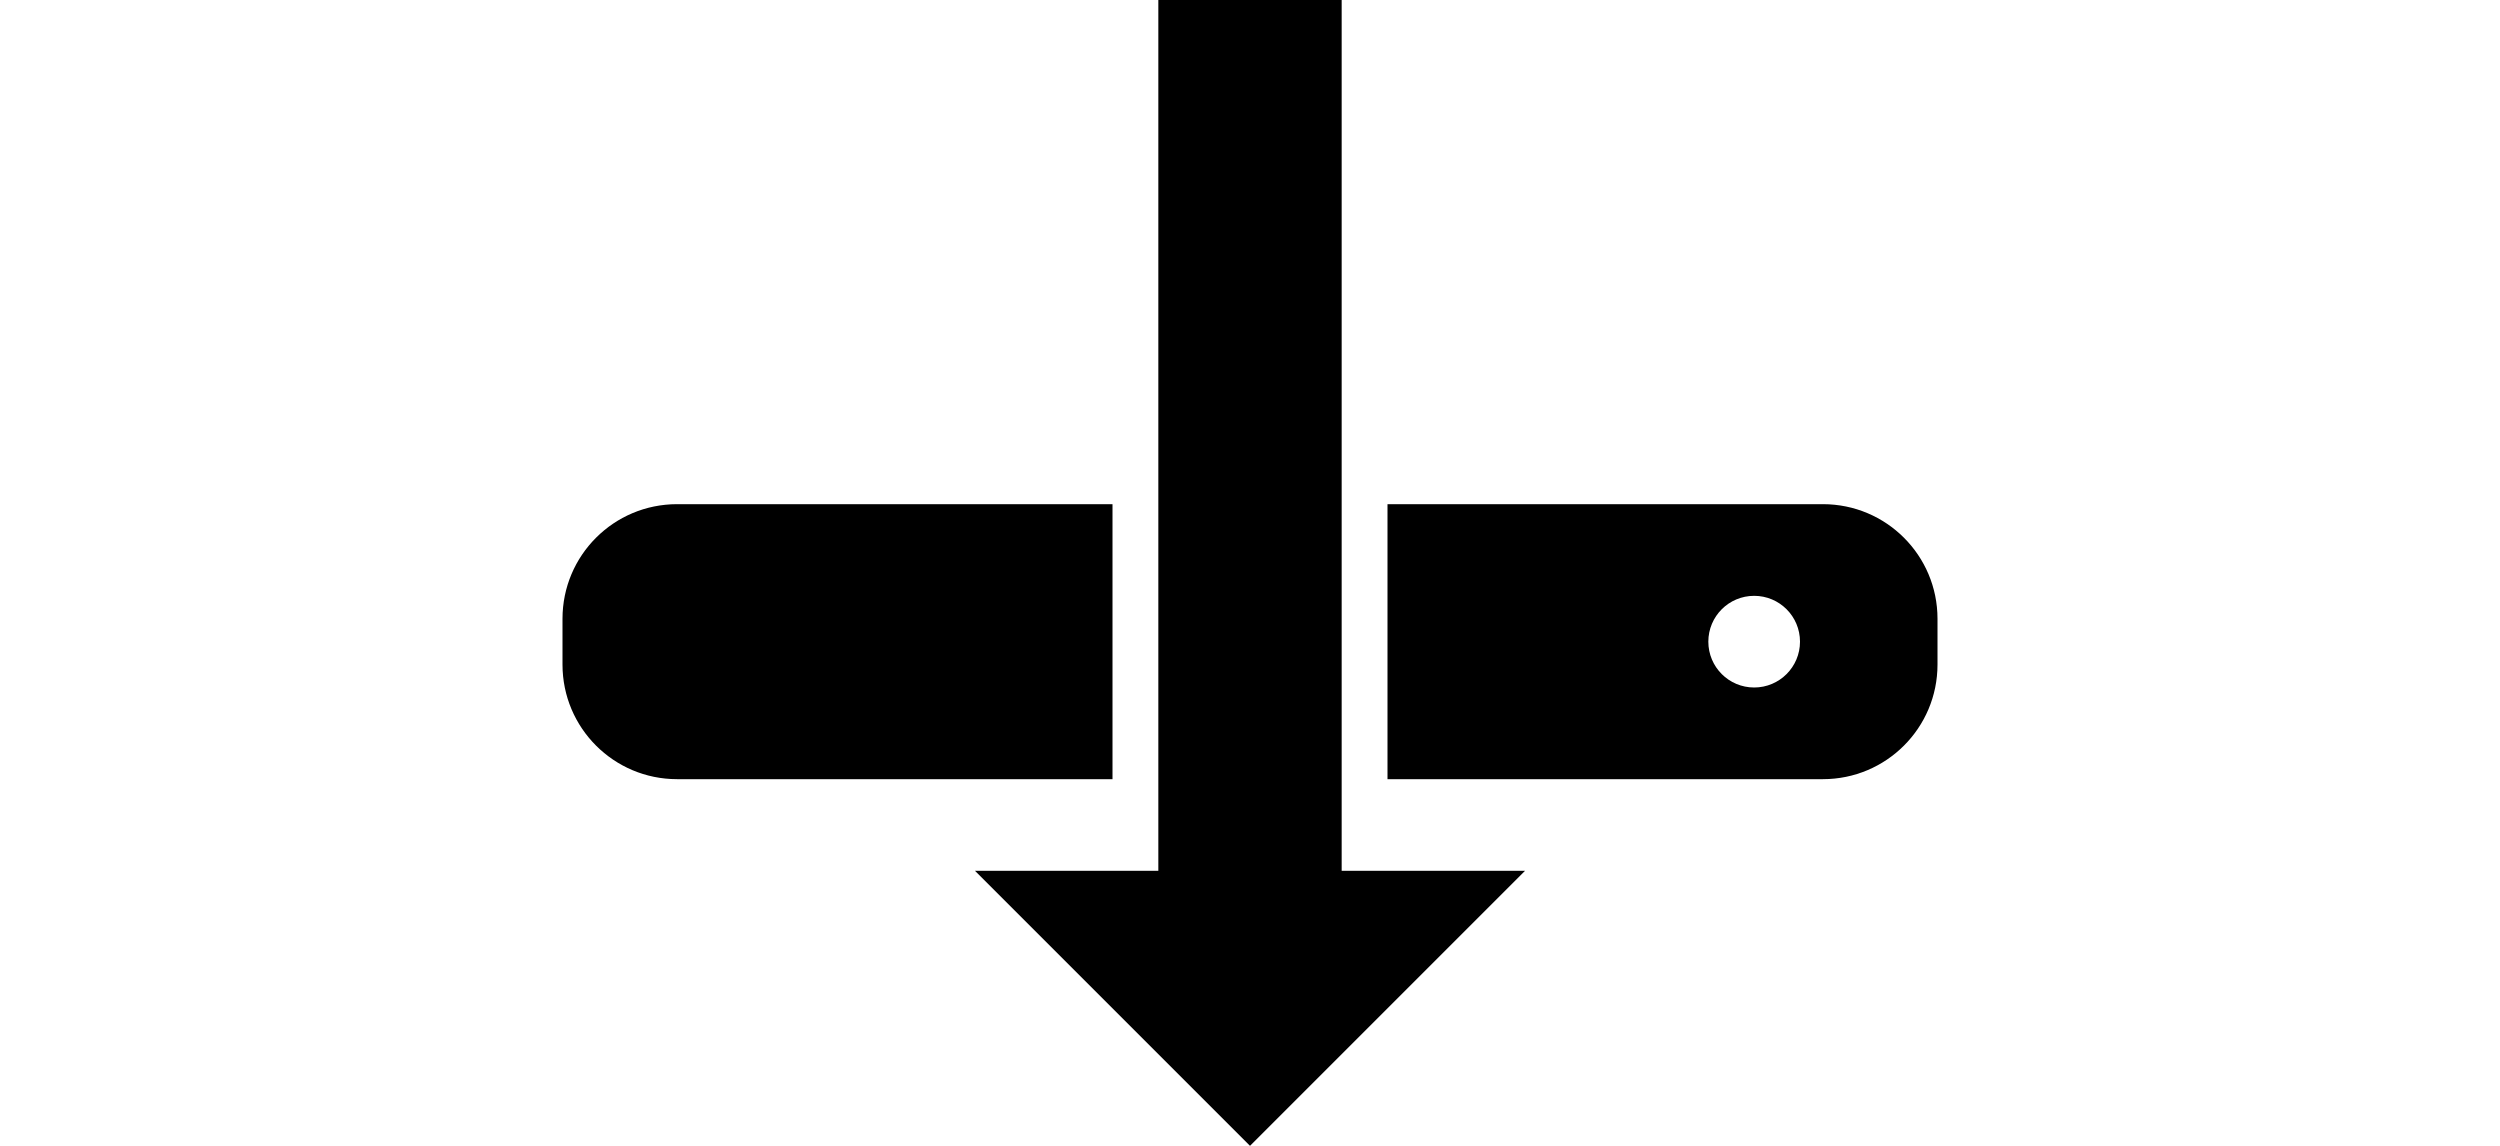 <?xml version="1.0" encoding="UTF-8"?>
<svg width="24px" height="11px" viewBox="0 0 24 20" version="1.1" xmlns="http://www.w3.org/2000/svg" xmlns:xlink="http://www.w3.org/1999/xlink">
    <!-- Generator: Sketch 49.3 (51167) - http://www.bohemiancoding.com/sketch -->
    <title>save</title>
    <desc>Created with Sketch.</desc>
    <defs></defs>
    <g id="V2" stroke="none" stroke-width="1" fill="none" fill-rule="evenodd">
        <g id="Run" transform="translate(-613, -15)" fill="#000000">
            <g id="Head" transform="translate(613, 15)">
                <path d="M9.6,8.8 L9.6,13.6 L2,13.6 C0.895,13.6 1.3527075e-16,12.705 0,11.6 L0,10.8 C-1.3527075e-16,9.695 0.895,8.8 2,8.8 L9.6,8.8 Z M14.4,8.8 L22,8.8 C23.105,8.8 24,9.695 24,10.8 L24,11.6 C24,12.705 23.105,13.6 22,13.6 L14.4,13.6 L14.4,8.8 Z M20.8,12 C21.242,12 21.6,11.642 21.6,11.2 C21.6,10.758 21.242,10.4 20.8,10.4 C20.358,10.4 20,10.758 20,11.2 C20,11.642 20.358,12 20.8,12 Z M13.6,15.2 L16.8,15.2 L12,20 L7.2,15.2 L10.4,15.2 L10.4,0 L13.6,0 L13.6,15.2 Z" id="save"></path>
            </g>
        </g>
    </g>
</svg>
